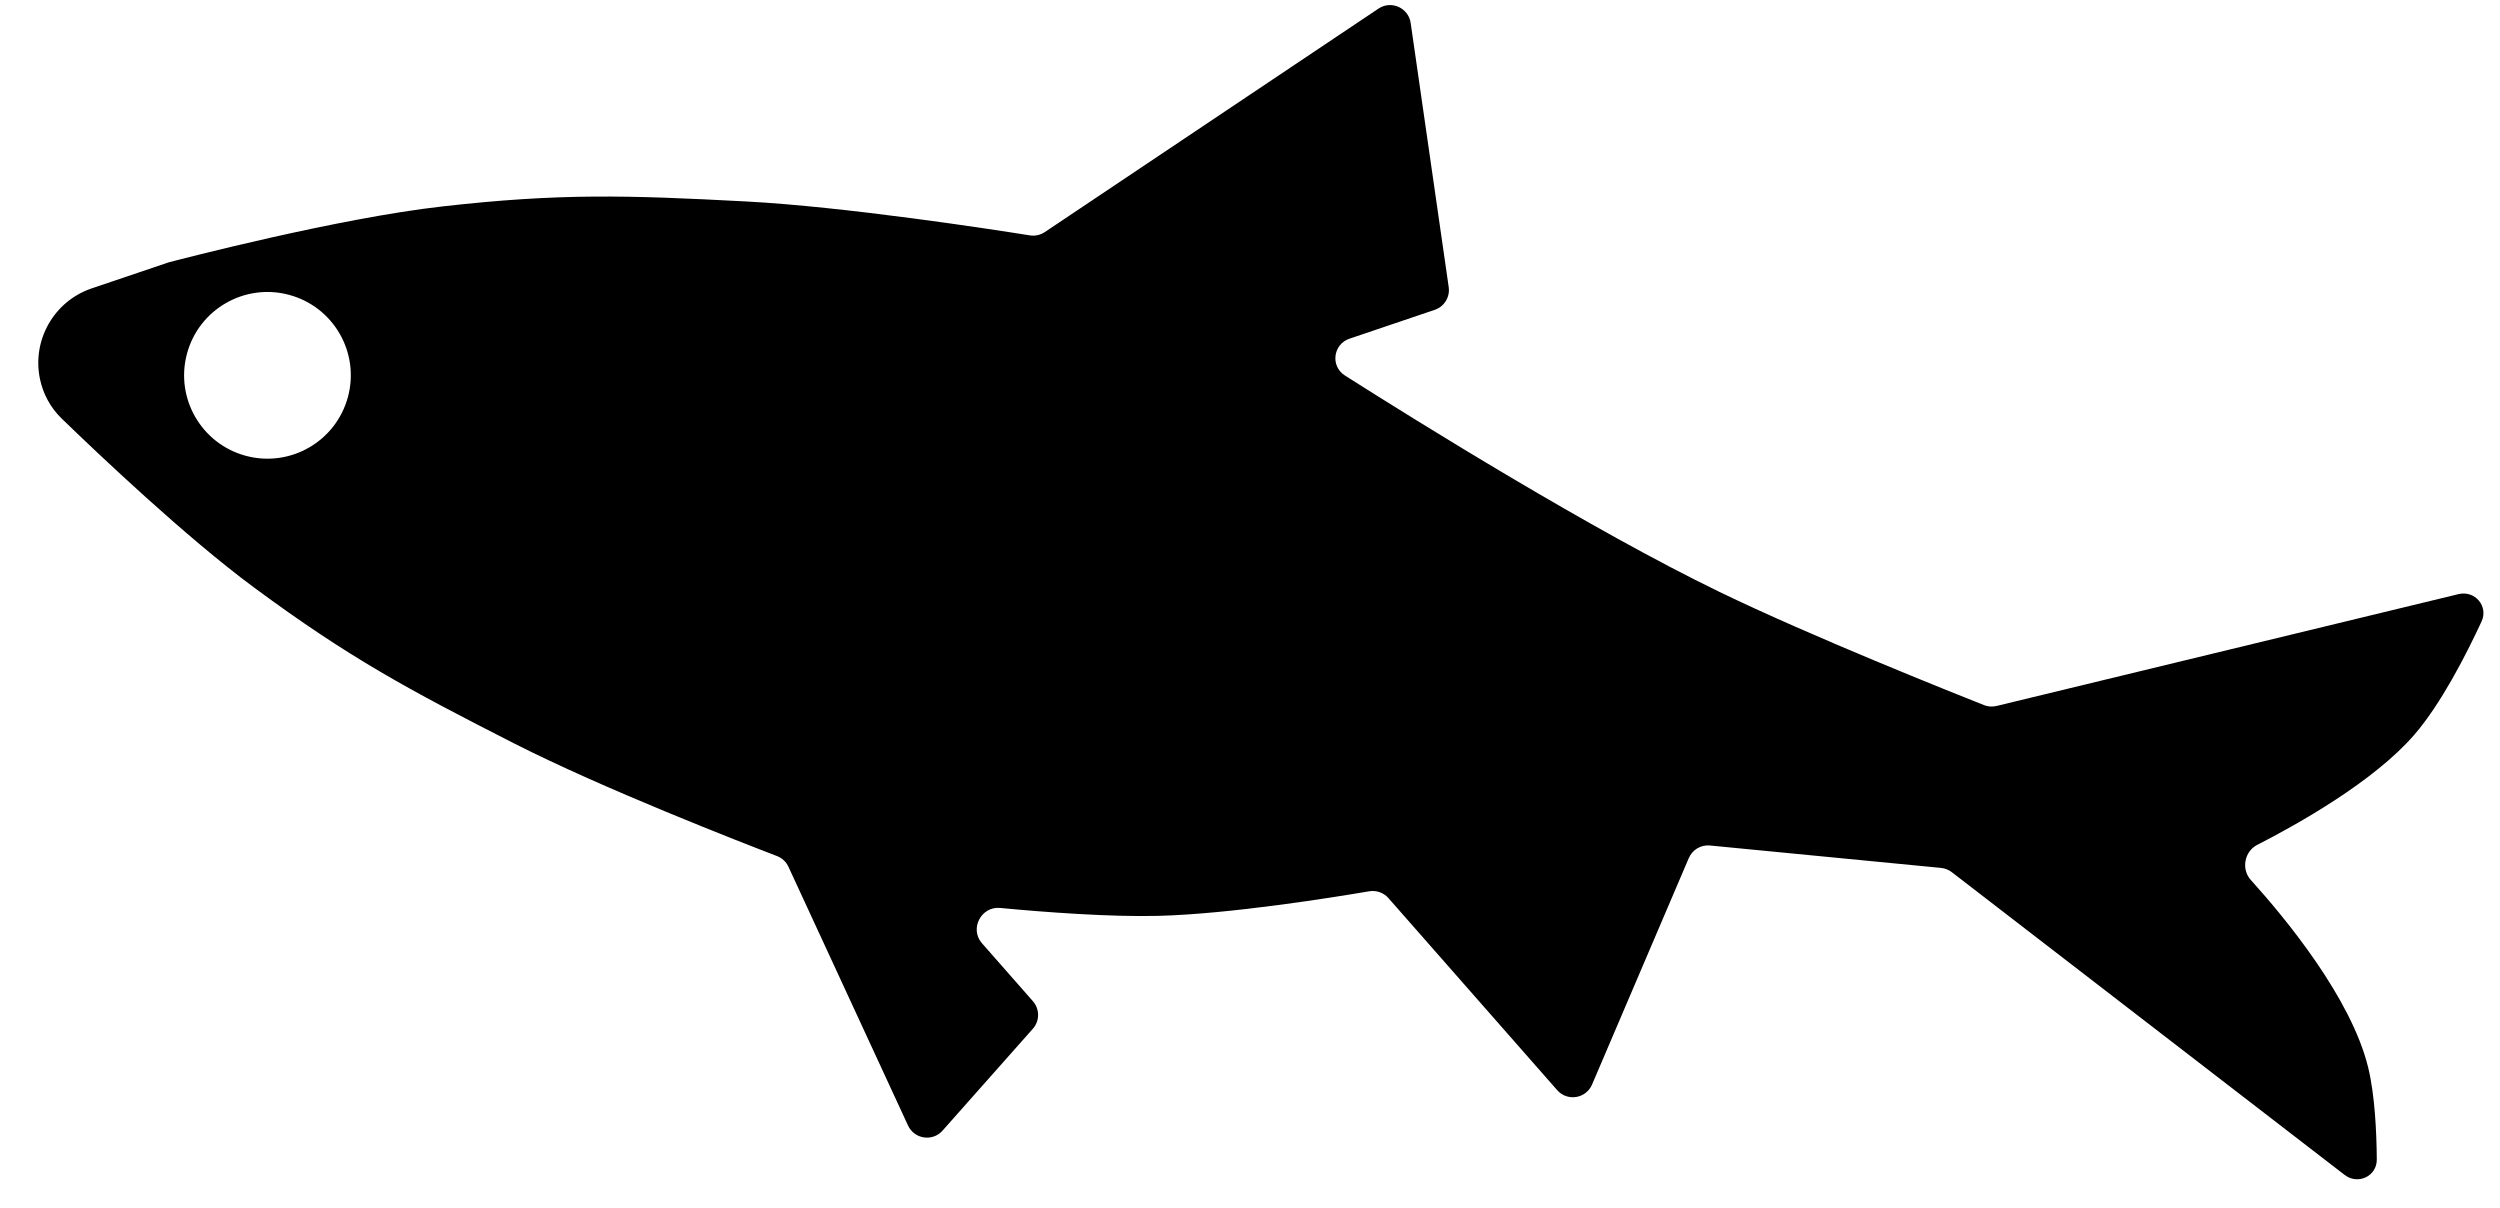 <svg width="60" height="29" viewBox="0 0 60 29" fill="none" xmlns="http://www.w3.org/2000/svg">
<path fill-rule="evenodd" clip-rule="evenodd" d="M46.586 20.83C46.679 20.839 46.769 20.875 46.843 20.932L56.271 28.198C56.59 28.444 57.046 28.23 57.043 27.827C57.038 27.162 56.996 26.279 56.837 25.623C56.43 23.948 54.84 22.026 54.02 21.12C53.786 20.861 53.863 20.436 54.174 20.277C55.148 19.779 56.975 18.754 57.941 17.637C58.582 16.896 59.184 15.722 59.557 14.916C59.727 14.548 59.398 14.164 59.004 14.259L47.918 16.943C47.818 16.967 47.715 16.961 47.62 16.924C46.881 16.631 43.468 15.272 41.262 14.203C38.194 12.716 34.052 10.139 32.278 9.012C31.925 8.788 31.994 8.261 32.389 8.128L34.434 7.436C34.663 7.359 34.803 7.129 34.769 6.891L33.856 0.551C33.803 0.186 33.388 0.002 33.083 0.207L25.075 5.57C24.969 5.641 24.841 5.669 24.716 5.649C23.852 5.511 20.297 4.961 17.89 4.834C15.051 4.685 13.436 4.634 10.611 4.955C8.101 5.239 4.321 6.225 4.054 6.295C4.043 6.298 4.034 6.301 4.023 6.305L2.202 6.921C1.3 7.226 0.767 8.155 0.957 9.087V9.087C1.032 9.451 1.211 9.784 1.478 10.043C2.352 10.89 4.462 12.892 6.091 14.096C8.377 15.786 9.801 16.55 12.335 17.84C14.478 18.931 17.82 20.228 18.647 20.545C18.77 20.592 18.868 20.684 18.923 20.803L21.793 27.013C21.945 27.34 22.382 27.405 22.621 27.135L24.788 24.691C24.956 24.503 24.956 24.219 24.79 24.029L23.567 22.638C23.264 22.293 23.547 21.747 24.004 21.791C25.084 21.893 26.626 22.009 27.79 21.981C29.523 21.938 32.032 21.532 32.86 21.391C33.033 21.362 33.208 21.424 33.323 21.555L37.373 26.164C37.616 26.44 38.064 26.368 38.209 26.03L40.531 20.594C40.617 20.393 40.822 20.271 41.039 20.292L46.586 20.83ZM5.901 10.94C6.968 11.226 8.065 10.592 8.351 9.525C8.637 8.458 8.004 7.362 6.937 7.076C5.87 6.79 4.773 7.423 4.487 8.49C4.201 9.557 4.834 10.654 5.901 10.94Z" fill="black"/>
</svg>
